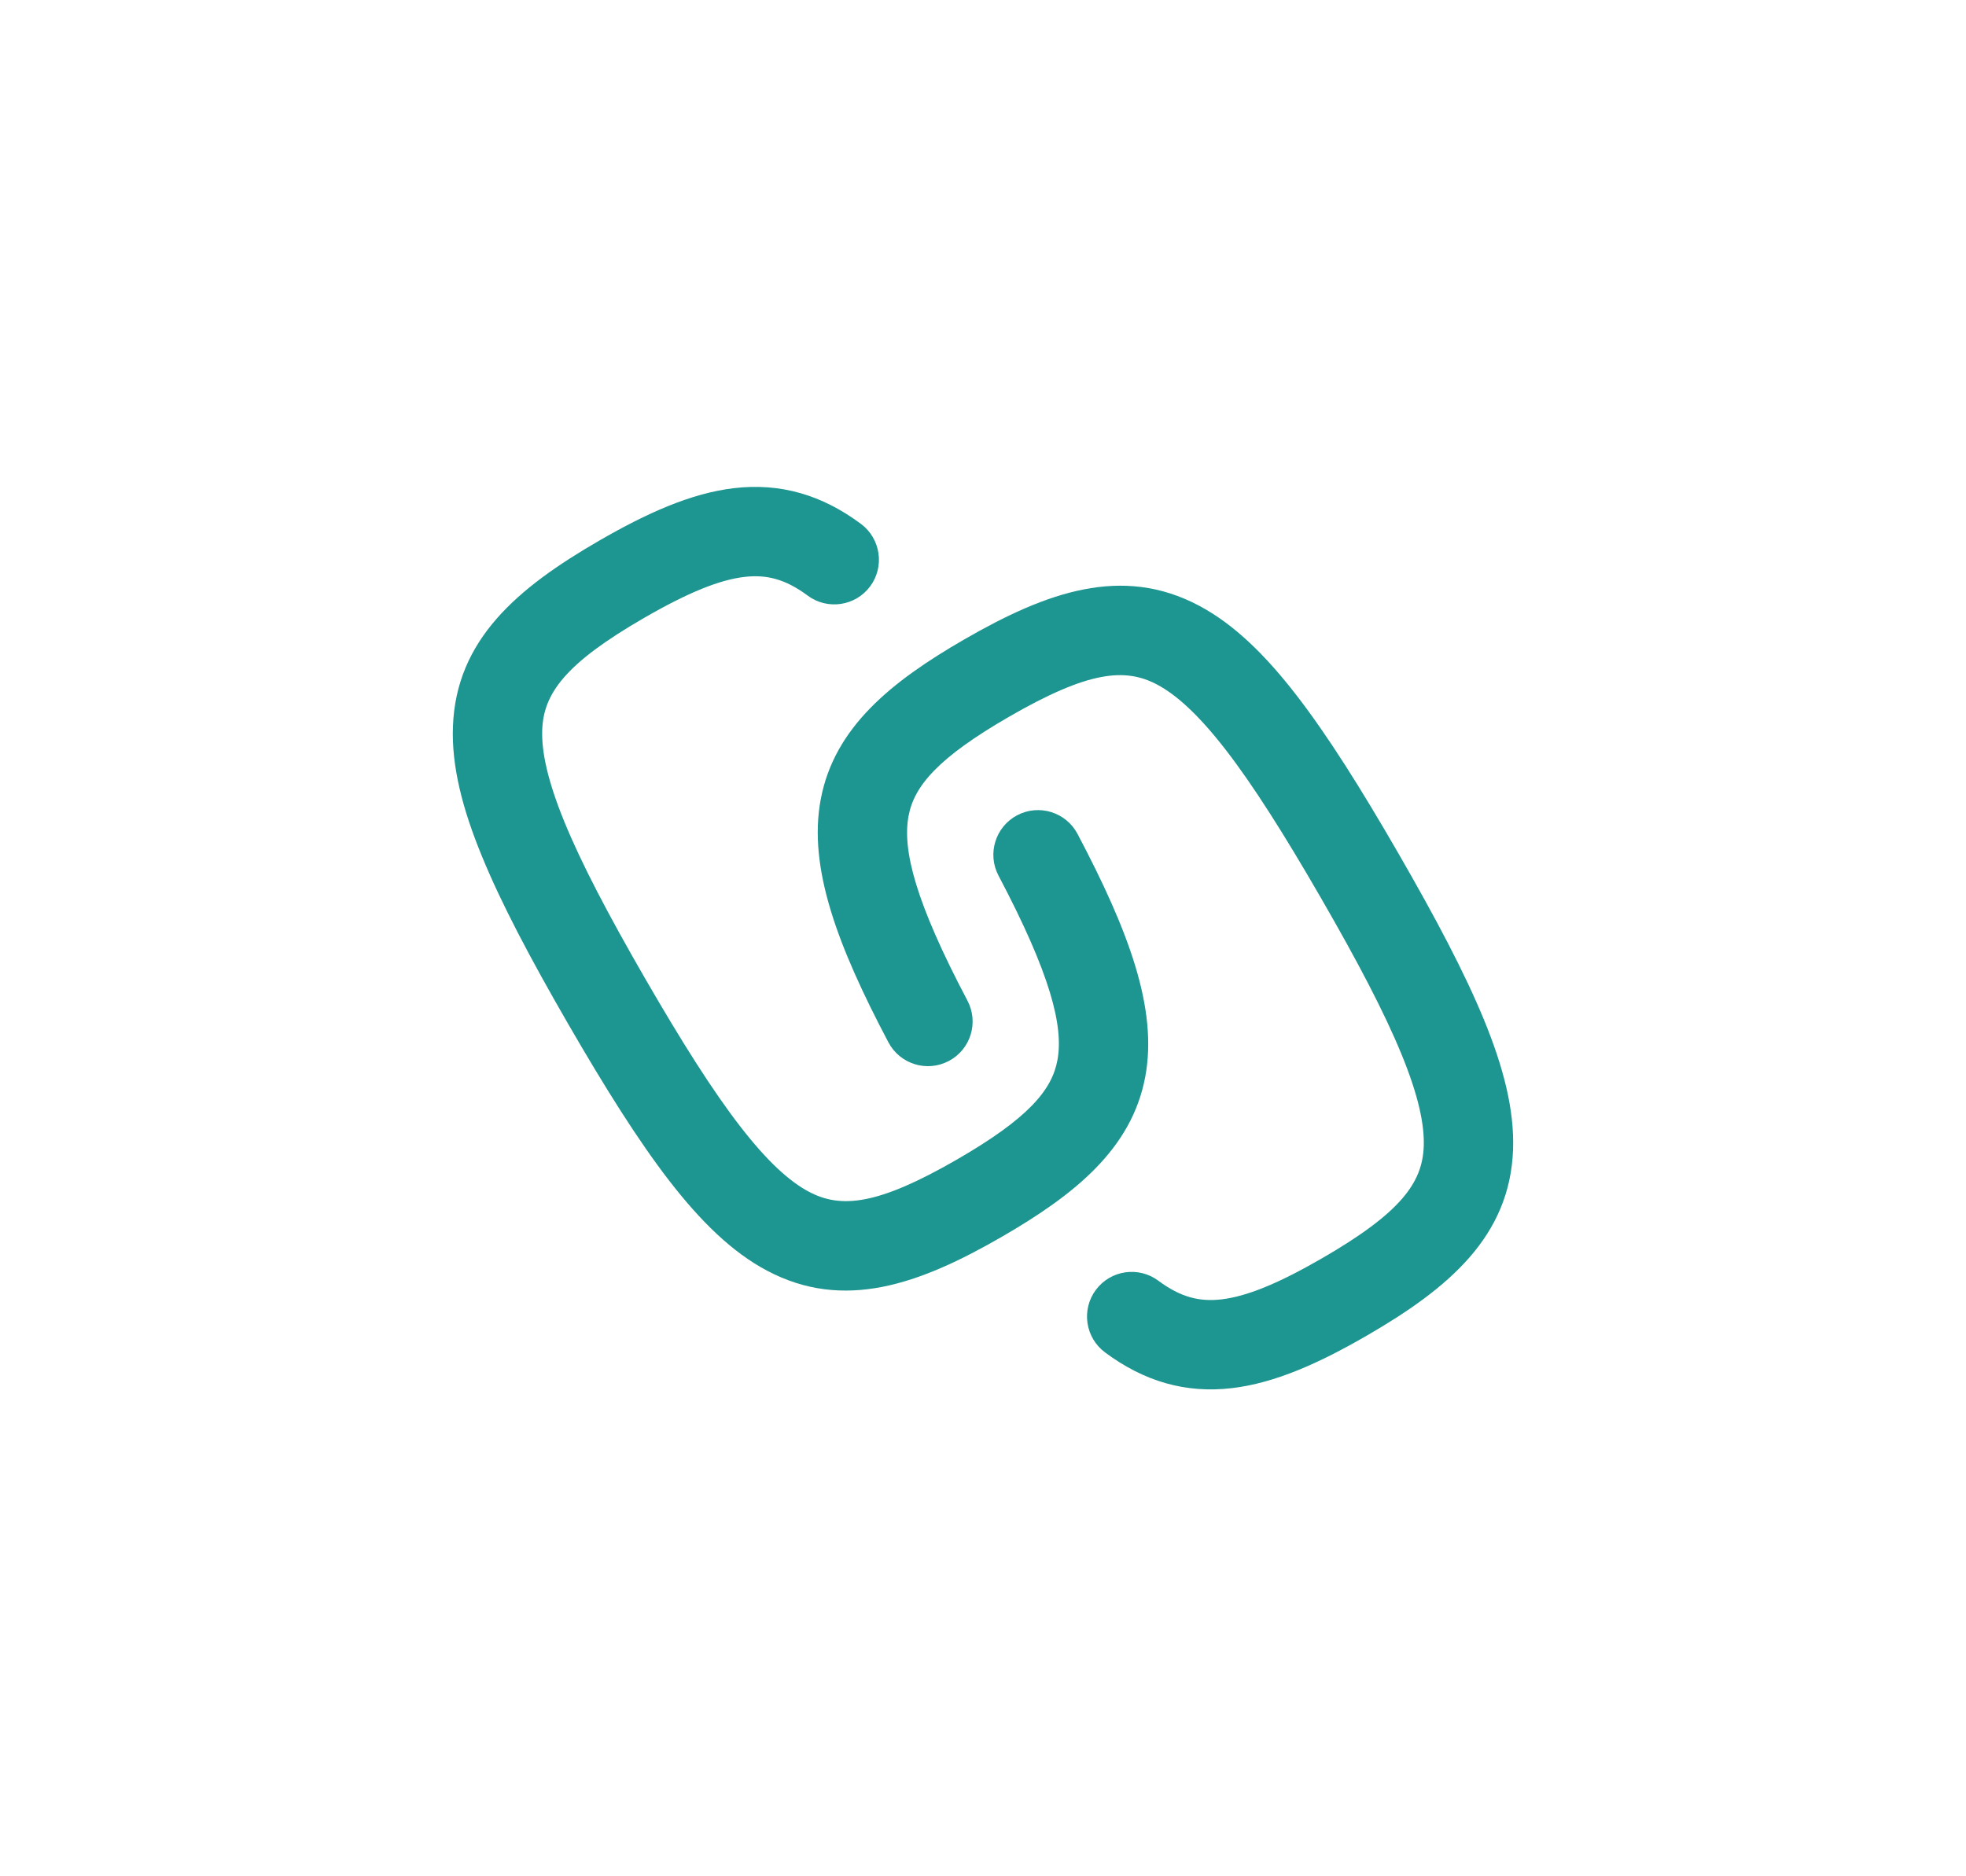 <svg xmlns="http://www.w3.org/2000/svg" width="44" height="42" viewBox="0 0 44 42" fill="none">
    <path d="M14.437 21.902C13.61 20.469 13.016 19.335 12.635 18.406C12.252 17.471 12.118 16.822 12.135 16.339C12.165 15.529 12.639 14.857 14.416 13.831C15.41 13.257 16.11 12.978 16.662 12.914C17.149 12.857 17.574 12.959 18.074 13.331C18.517 13.661 19.143 13.569 19.473 13.127C19.803 12.684 19.711 12.057 19.268 11.727C18.393 11.076 17.464 10.806 16.429 10.927C15.458 11.041 14.468 11.492 13.416 12.099C11.572 13.164 10.207 14.324 10.137 16.266C10.104 17.159 10.354 18.116 10.785 19.165C11.217 20.221 11.866 21.448 12.705 22.902C13.545 24.356 14.283 25.531 14.981 26.434C15.675 27.331 16.378 28.026 17.168 28.444C18.886 29.354 20.572 28.752 22.416 27.688C24.049 26.745 25.328 25.72 25.631 24.105C25.916 22.582 25.26 20.837 24.116 18.668C23.858 18.179 23.254 17.992 22.765 18.249C22.277 18.507 22.09 19.112 22.347 19.6C23.51 21.805 23.808 22.974 23.665 23.736C23.54 24.405 23.008 25.037 21.416 25.956C19.639 26.982 18.82 27.056 18.104 26.677C17.677 26.451 17.181 26.01 16.564 25.211C15.95 24.417 15.265 23.335 14.437 21.902Z" fill="#1D9590"/>
    <path d="M21.652 22.399C20.489 20.194 20.191 19.026 20.334 18.264C20.459 17.595 20.992 16.963 22.583 16.044C24.36 15.018 25.179 14.944 25.895 15.323C26.322 15.549 26.818 15.99 27.436 16.789C28.049 17.583 28.735 18.665 29.562 20.098C30.389 21.531 30.983 22.665 31.364 23.594C31.748 24.528 31.882 25.178 31.864 25.661C31.834 26.471 31.36 27.143 29.583 28.169C28.589 28.743 27.889 29.022 27.337 29.086C26.851 29.143 26.425 29.041 25.925 28.669C25.482 28.339 24.856 28.43 24.526 28.873C24.196 29.316 24.288 29.943 24.731 30.273C25.606 30.924 26.535 31.194 27.571 31.073C28.541 30.959 29.532 30.508 30.583 29.901C32.427 28.836 33.792 27.676 33.863 25.734C33.895 24.841 33.645 23.884 33.215 22.835C32.782 21.779 32.133 20.552 31.294 19.098C30.455 17.644 29.716 16.469 29.018 15.566C28.325 14.669 27.621 13.974 26.831 13.556C25.114 12.646 23.427 13.248 21.583 14.312C19.95 15.255 18.671 16.28 18.368 17.895C18.083 19.418 18.739 21.163 19.883 23.332C20.141 23.821 20.746 24.008 21.234 23.75C21.723 23.493 21.91 22.888 21.652 22.399Z" fill="#1D9590"/>
</svg>